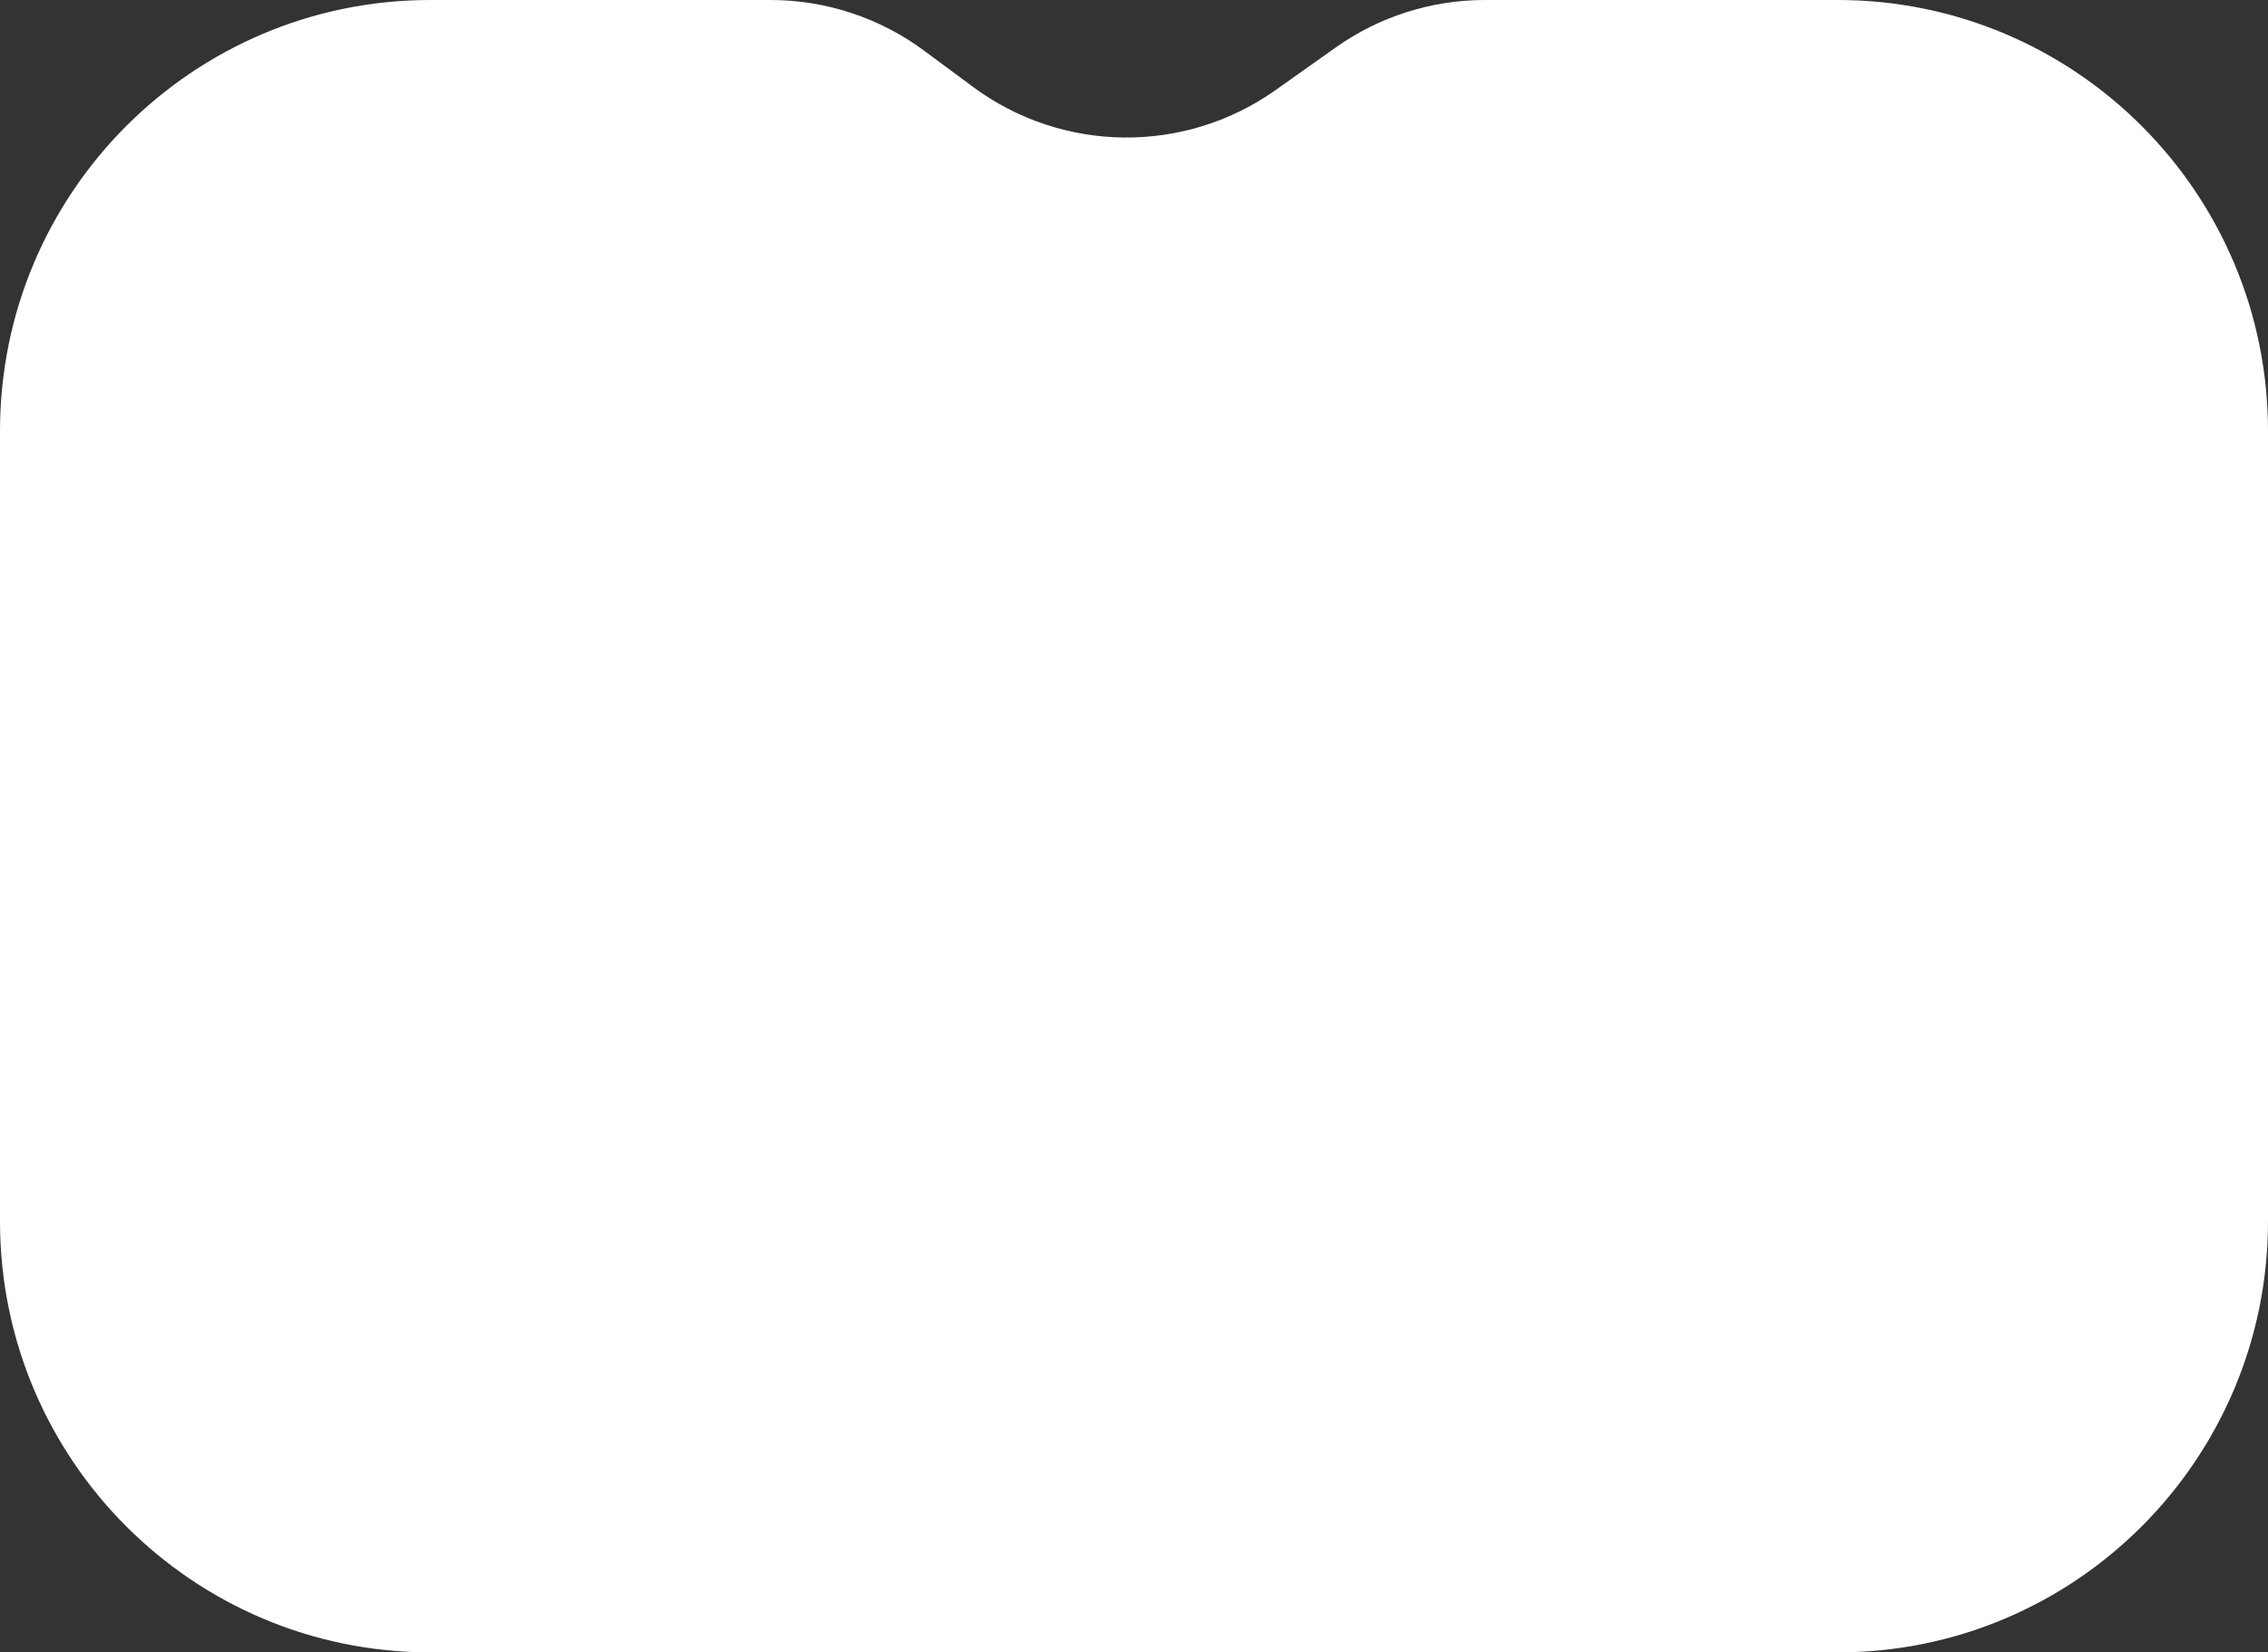 <svg width="280" height="204" viewBox="0 0 280 204" fill="none" xmlns="http://www.w3.org/2000/svg">
<rect x="0" y="0" width="280" height="204" fill="#333333" stroke="none"/>
<path d="M0 53.217C0 23.826 23.784 0 53.123 0H95.133C101.961 0 108.608 2.195 114.097 6.262L120.111 10.717C131.182 18.919 146.257 19.078 157.497 11.11L164.889 5.869C170.276 2.051 176.713 0 183.312 0H226.878C256.216 0 280 23.826 280 53.217V150.783C280 180.174 256.216 204 226.877 204H53.123C23.784 204 0 180.174 0 150.783V53.217Z" fill="white"/>
</svg>
